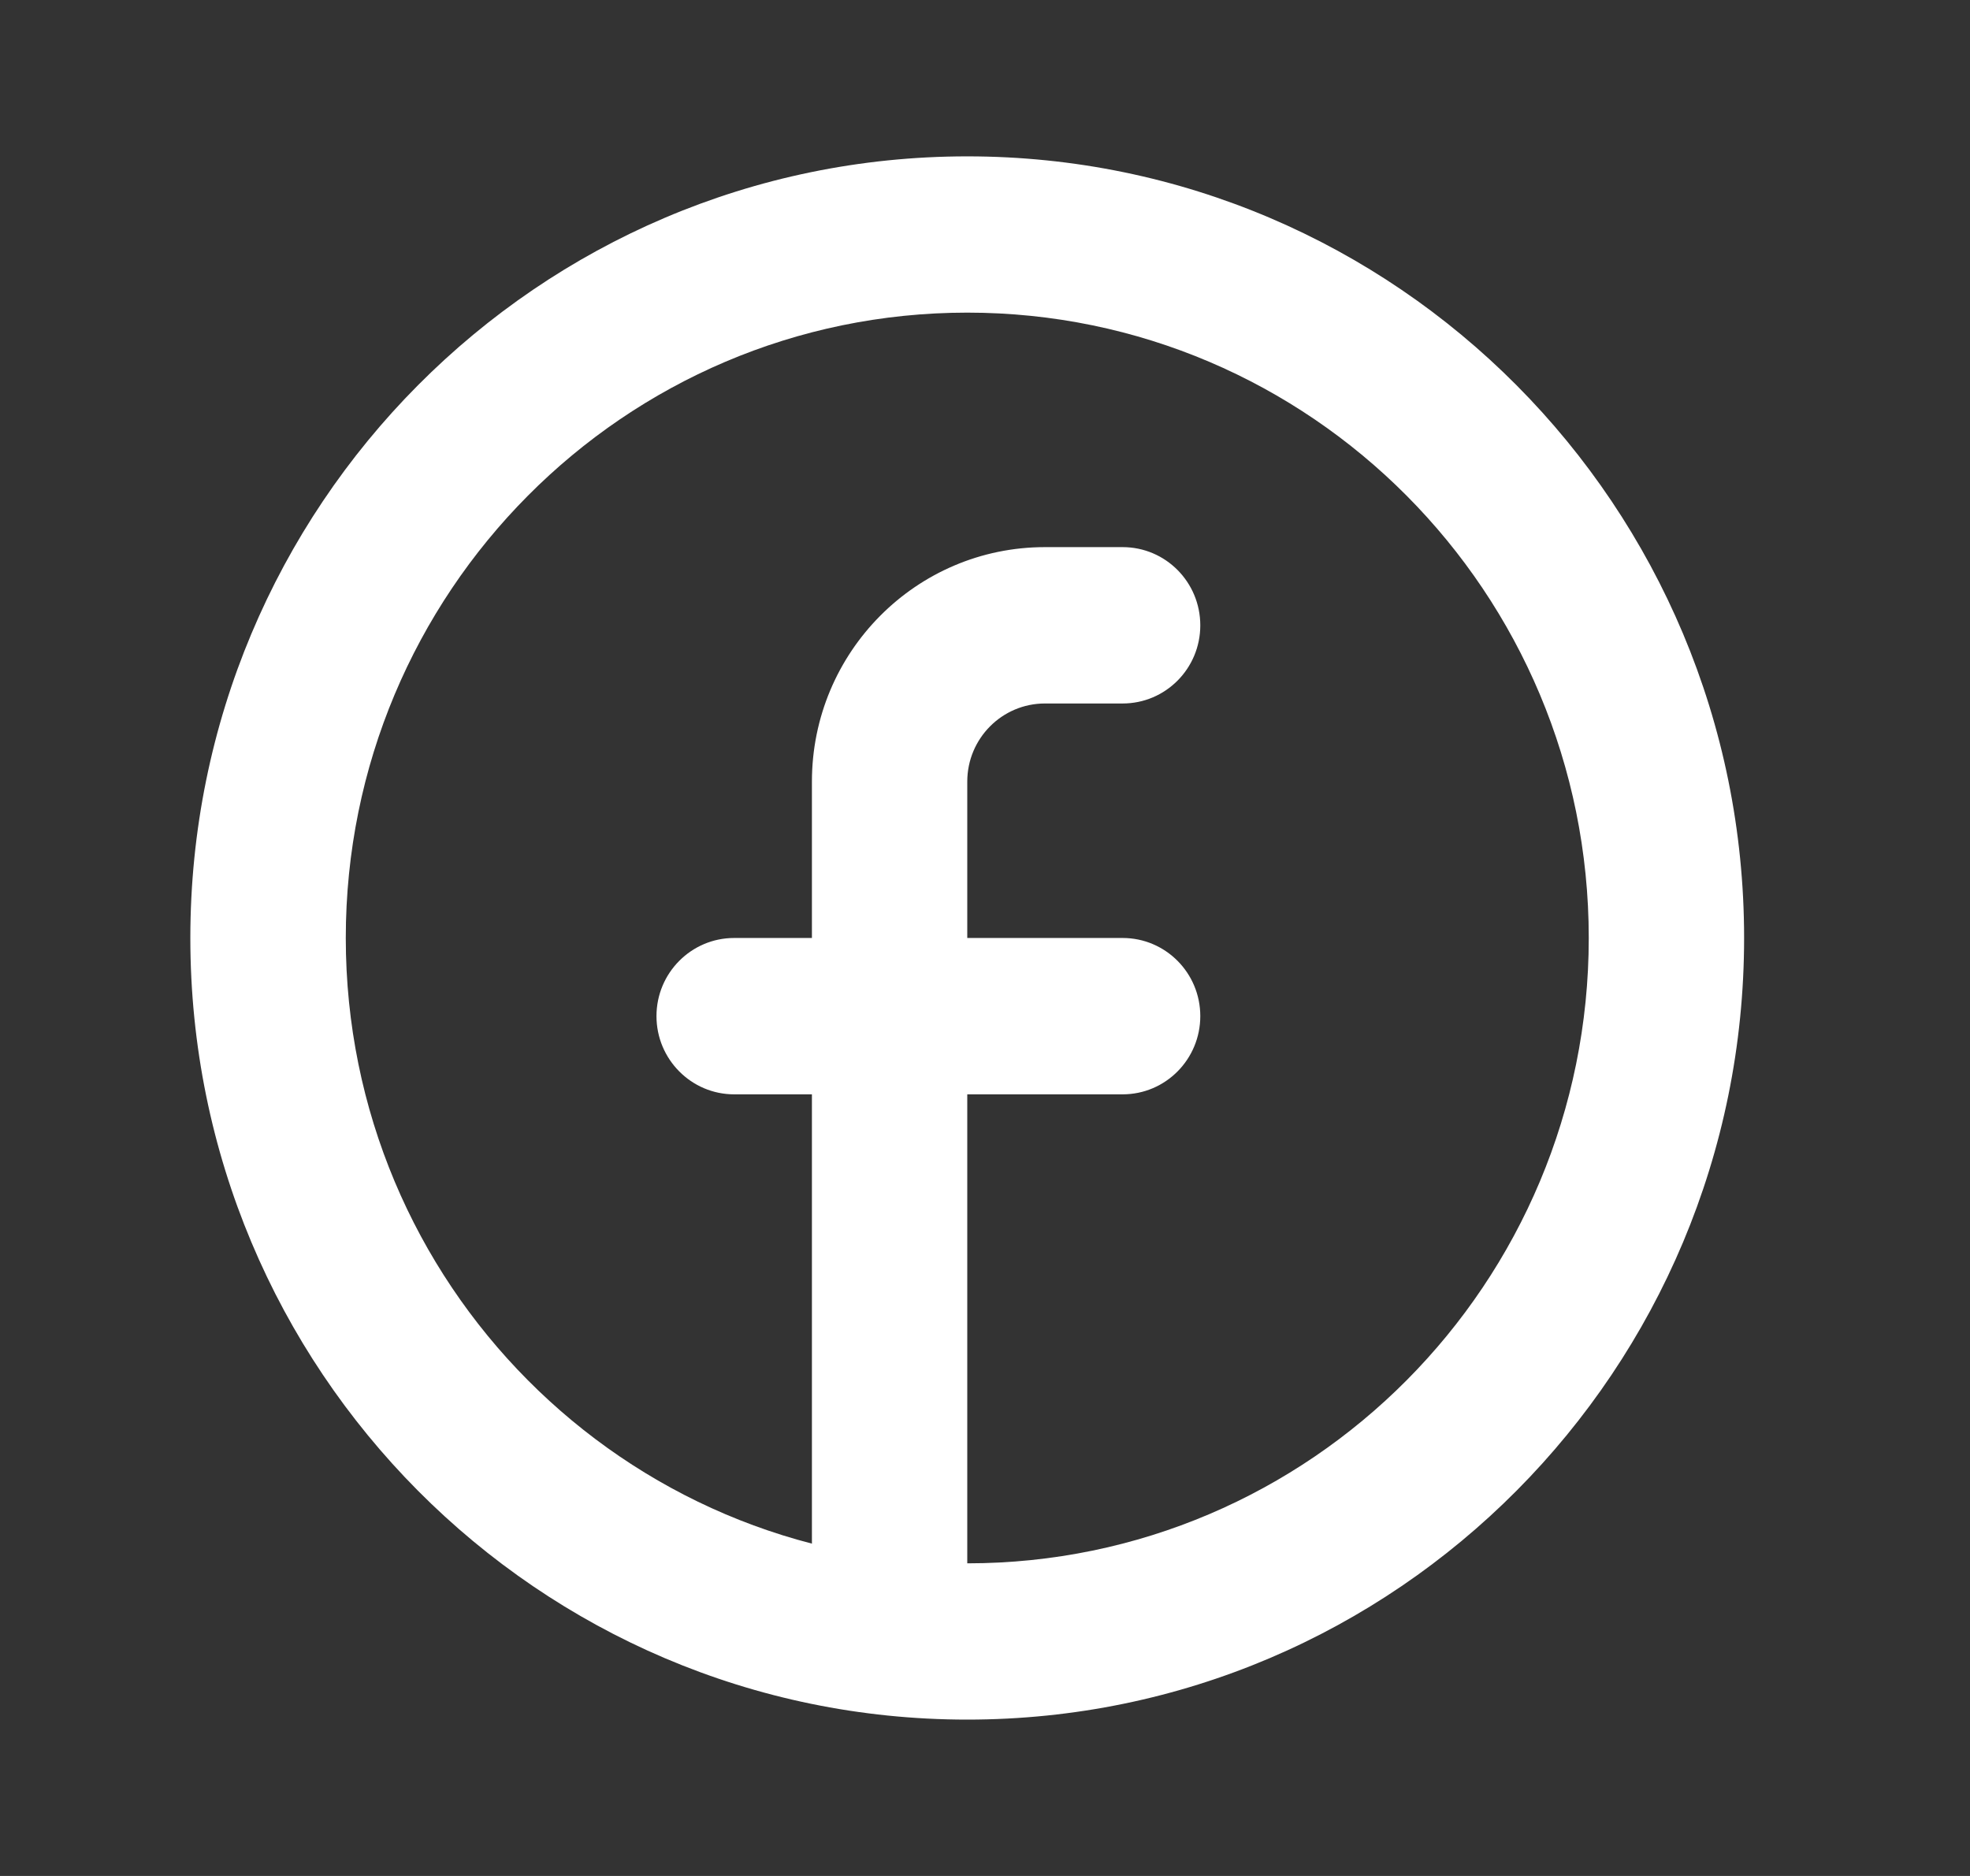 <svg width="21" height="20" viewBox="0 0 21 20" fill="none" xmlns="http://www.w3.org/2000/svg">
<rect x="0" y="0" width="21" height="20" fill="#333333" stroke="none"/>
<path fill-rule="evenodd" clip-rule="evenodd" d="M10.311 16.667C13.97 16.667 16.936 13.682 16.936 10C16.936 6.318 13.97 3.333 10.311 3.333C6.652 3.333 3.686 6.318 3.686 10C3.686 13.682 6.652 16.667 10.311 16.667ZM10.311 18.333C14.885 18.333 18.592 14.602 18.592 10C18.592 5.398 14.885 1.667 10.311 1.667C5.737 1.667 2.029 5.398 2.029 10C2.029 14.602 5.737 18.333 10.311 18.333Z" fill="white"/>
<path d="M10.311 8.333C10.311 7.873 10.682 7.5 11.139 7.5H11.967C12.425 7.5 12.795 7.127 12.795 6.667C12.795 6.206 12.425 5.833 11.967 5.833H11.139C9.767 5.833 8.655 6.953 8.655 8.333V10H7.826C7.369 10 6.998 10.373 6.998 10.833C6.998 11.293 7.369 11.667 7.826 11.667H8.655V16.667C8.655 17.127 9.025 17.5 9.483 17.5C9.94 17.5 10.311 17.127 10.311 16.667V11.667H11.967C12.425 11.667 12.795 11.293 12.795 10.833C12.795 10.373 12.425 10 11.967 10H10.311V8.333Z" fill="white"/>
</svg>
